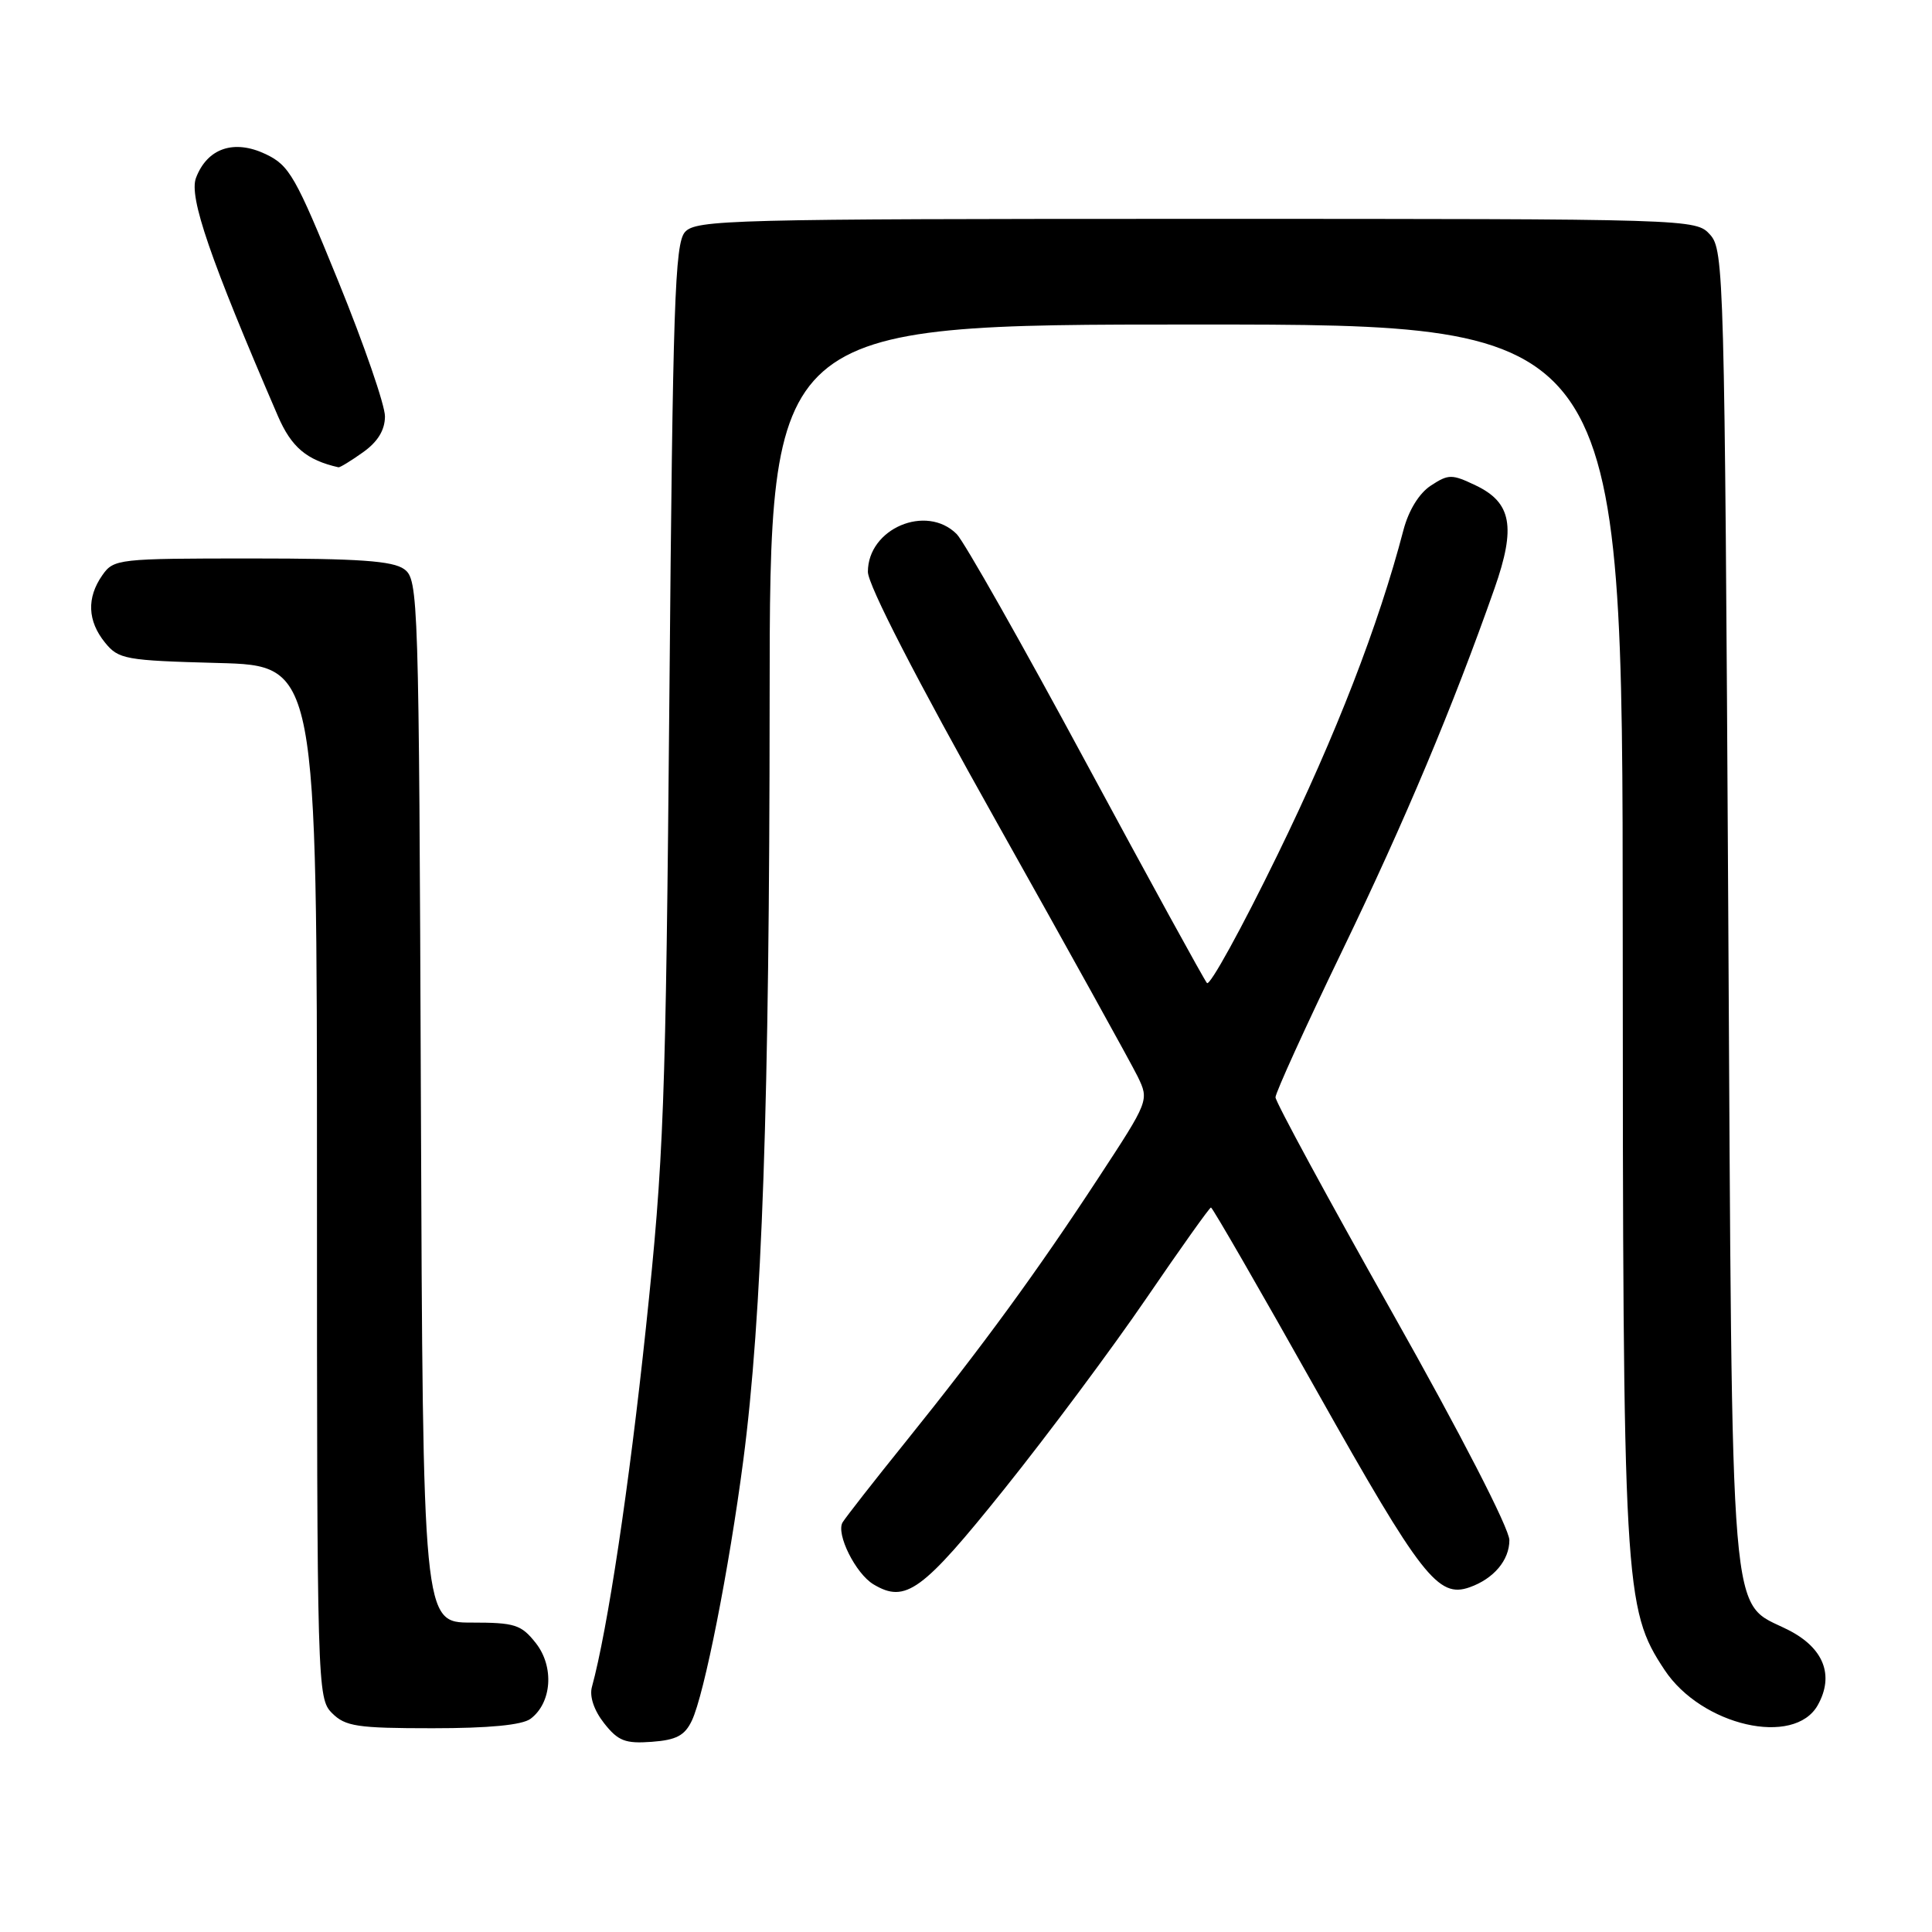 <?xml version="1.0" encoding="UTF-8" standalone="no"?>
<!DOCTYPE svg PUBLIC "-//W3C//DTD SVG 1.1//EN" "http://www.w3.org/Graphics/SVG/1.1/DTD/svg11.dtd" >
<svg xmlns="http://www.w3.org/2000/svg" xmlns:xlink="http://www.w3.org/1999/xlink" version="1.1" viewBox="0 0 256 256">
 <g >
 <path fill="currentColor"
d=" M 91.67 228.00 C 93.32 224.55 96.61 207.89 98.49 193.50 C 100.98 174.44 101.96 146.21 101.98 92.75 C 102.00 43.00 102.00 43.00 158.50 43.00 C 215.00 43.00 215.00 43.00 215.02 123.25 C 215.04 210.51 215.19 213.15 220.56 221.27 C 225.46 228.68 237.76 231.50 240.87 225.93 C 243.07 221.99 241.66 218.38 237.00 216.00 C 229.04 211.94 229.56 218.20 229.00 120.35 C 228.52 36.44 228.43 33.13 226.60 31.10 C 224.70 29.01 224.51 29.00 158.50 29.00 C 96.72 29.00 92.21 29.12 90.76 30.75 C 89.42 32.27 89.15 40.26 88.70 92.00 C 88.21 146.91 87.97 153.39 85.58 176.00 C 83.36 196.97 80.51 215.93 78.43 223.54 C 78.09 224.79 78.71 226.64 80.05 228.34 C 81.90 230.69 82.85 231.06 86.36 230.80 C 89.62 230.56 90.73 229.97 91.67 228.00 Z  M 70.30 227.75 C 73.12 225.64 73.46 220.86 71.01 217.73 C 69.06 215.26 68.24 215.00 62.45 215.00 C 56.04 215.00 56.04 215.00 55.77 145.92 C 55.51 78.85 55.44 76.80 53.56 75.42 C 52.05 74.32 47.55 74.00 33.37 74.00 C 15.64 74.00 15.07 74.06 13.56 76.22 C 11.47 79.20 11.59 82.28 13.91 85.14 C 15.71 87.36 16.57 87.52 28.91 87.85 C 42.00 88.20 42.00 88.20 42.00 156.60 C 42.00 223.67 42.04 225.04 44.00 227.00 C 45.76 228.76 47.33 229.00 57.31 229.00 C 64.79 229.00 69.18 228.58 70.30 227.75 Z  M 133.07 197.31 C 138.89 190.05 147.35 178.69 151.88 172.06 C 156.41 165.43 160.27 160.00 160.46 160.00 C 160.66 160.00 166.99 170.98 174.53 184.40 C 188.35 208.97 190.56 211.80 194.74 210.32 C 197.93 209.19 200.00 206.73 200.00 204.08 C 200.00 202.55 193.54 189.99 184.51 173.98 C 175.99 158.87 169.02 146.01 169.01 145.40 C 169.01 144.80 173.00 136.02 177.89 125.90 C 186.17 108.75 192.52 93.64 198.03 77.97 C 200.89 69.83 200.30 66.59 195.54 64.32 C 192.38 62.81 191.94 62.81 189.60 64.34 C 188.04 65.36 186.65 67.62 185.96 70.25 C 182.67 82.84 177.02 97.41 169.28 113.26 C 164.52 123.03 160.31 130.68 159.93 130.26 C 159.56 129.84 152.34 116.68 143.89 101.02 C 135.45 85.36 127.74 71.74 126.77 70.77 C 122.74 66.74 115.00 70.03 115.00 75.77 C 115.00 77.51 121.41 89.96 132.11 109.02 C 141.52 125.78 149.90 140.92 150.75 142.65 C 152.27 145.80 152.26 145.83 145.53 156.10 C 137.38 168.54 130.21 178.36 120.04 191.00 C 115.83 196.22 112.06 201.05 111.65 201.72 C 110.74 203.23 113.38 208.53 115.75 209.94 C 120.00 212.48 122.20 210.87 133.07 197.31 Z  M 48.10 59.93 C 50.06 58.54 51.00 56.99 51.01 55.18 C 51.02 53.71 48.24 45.65 44.83 37.28 C 39.16 23.34 38.35 21.92 35.20 20.42 C 31.00 18.43 27.47 19.63 25.97 23.57 C 25.01 26.10 27.83 34.29 36.83 55.14 C 38.61 59.25 40.62 60.96 44.85 61.92 C 45.04 61.96 46.50 61.07 48.10 59.93 Z "/>
</g>
</svg>
